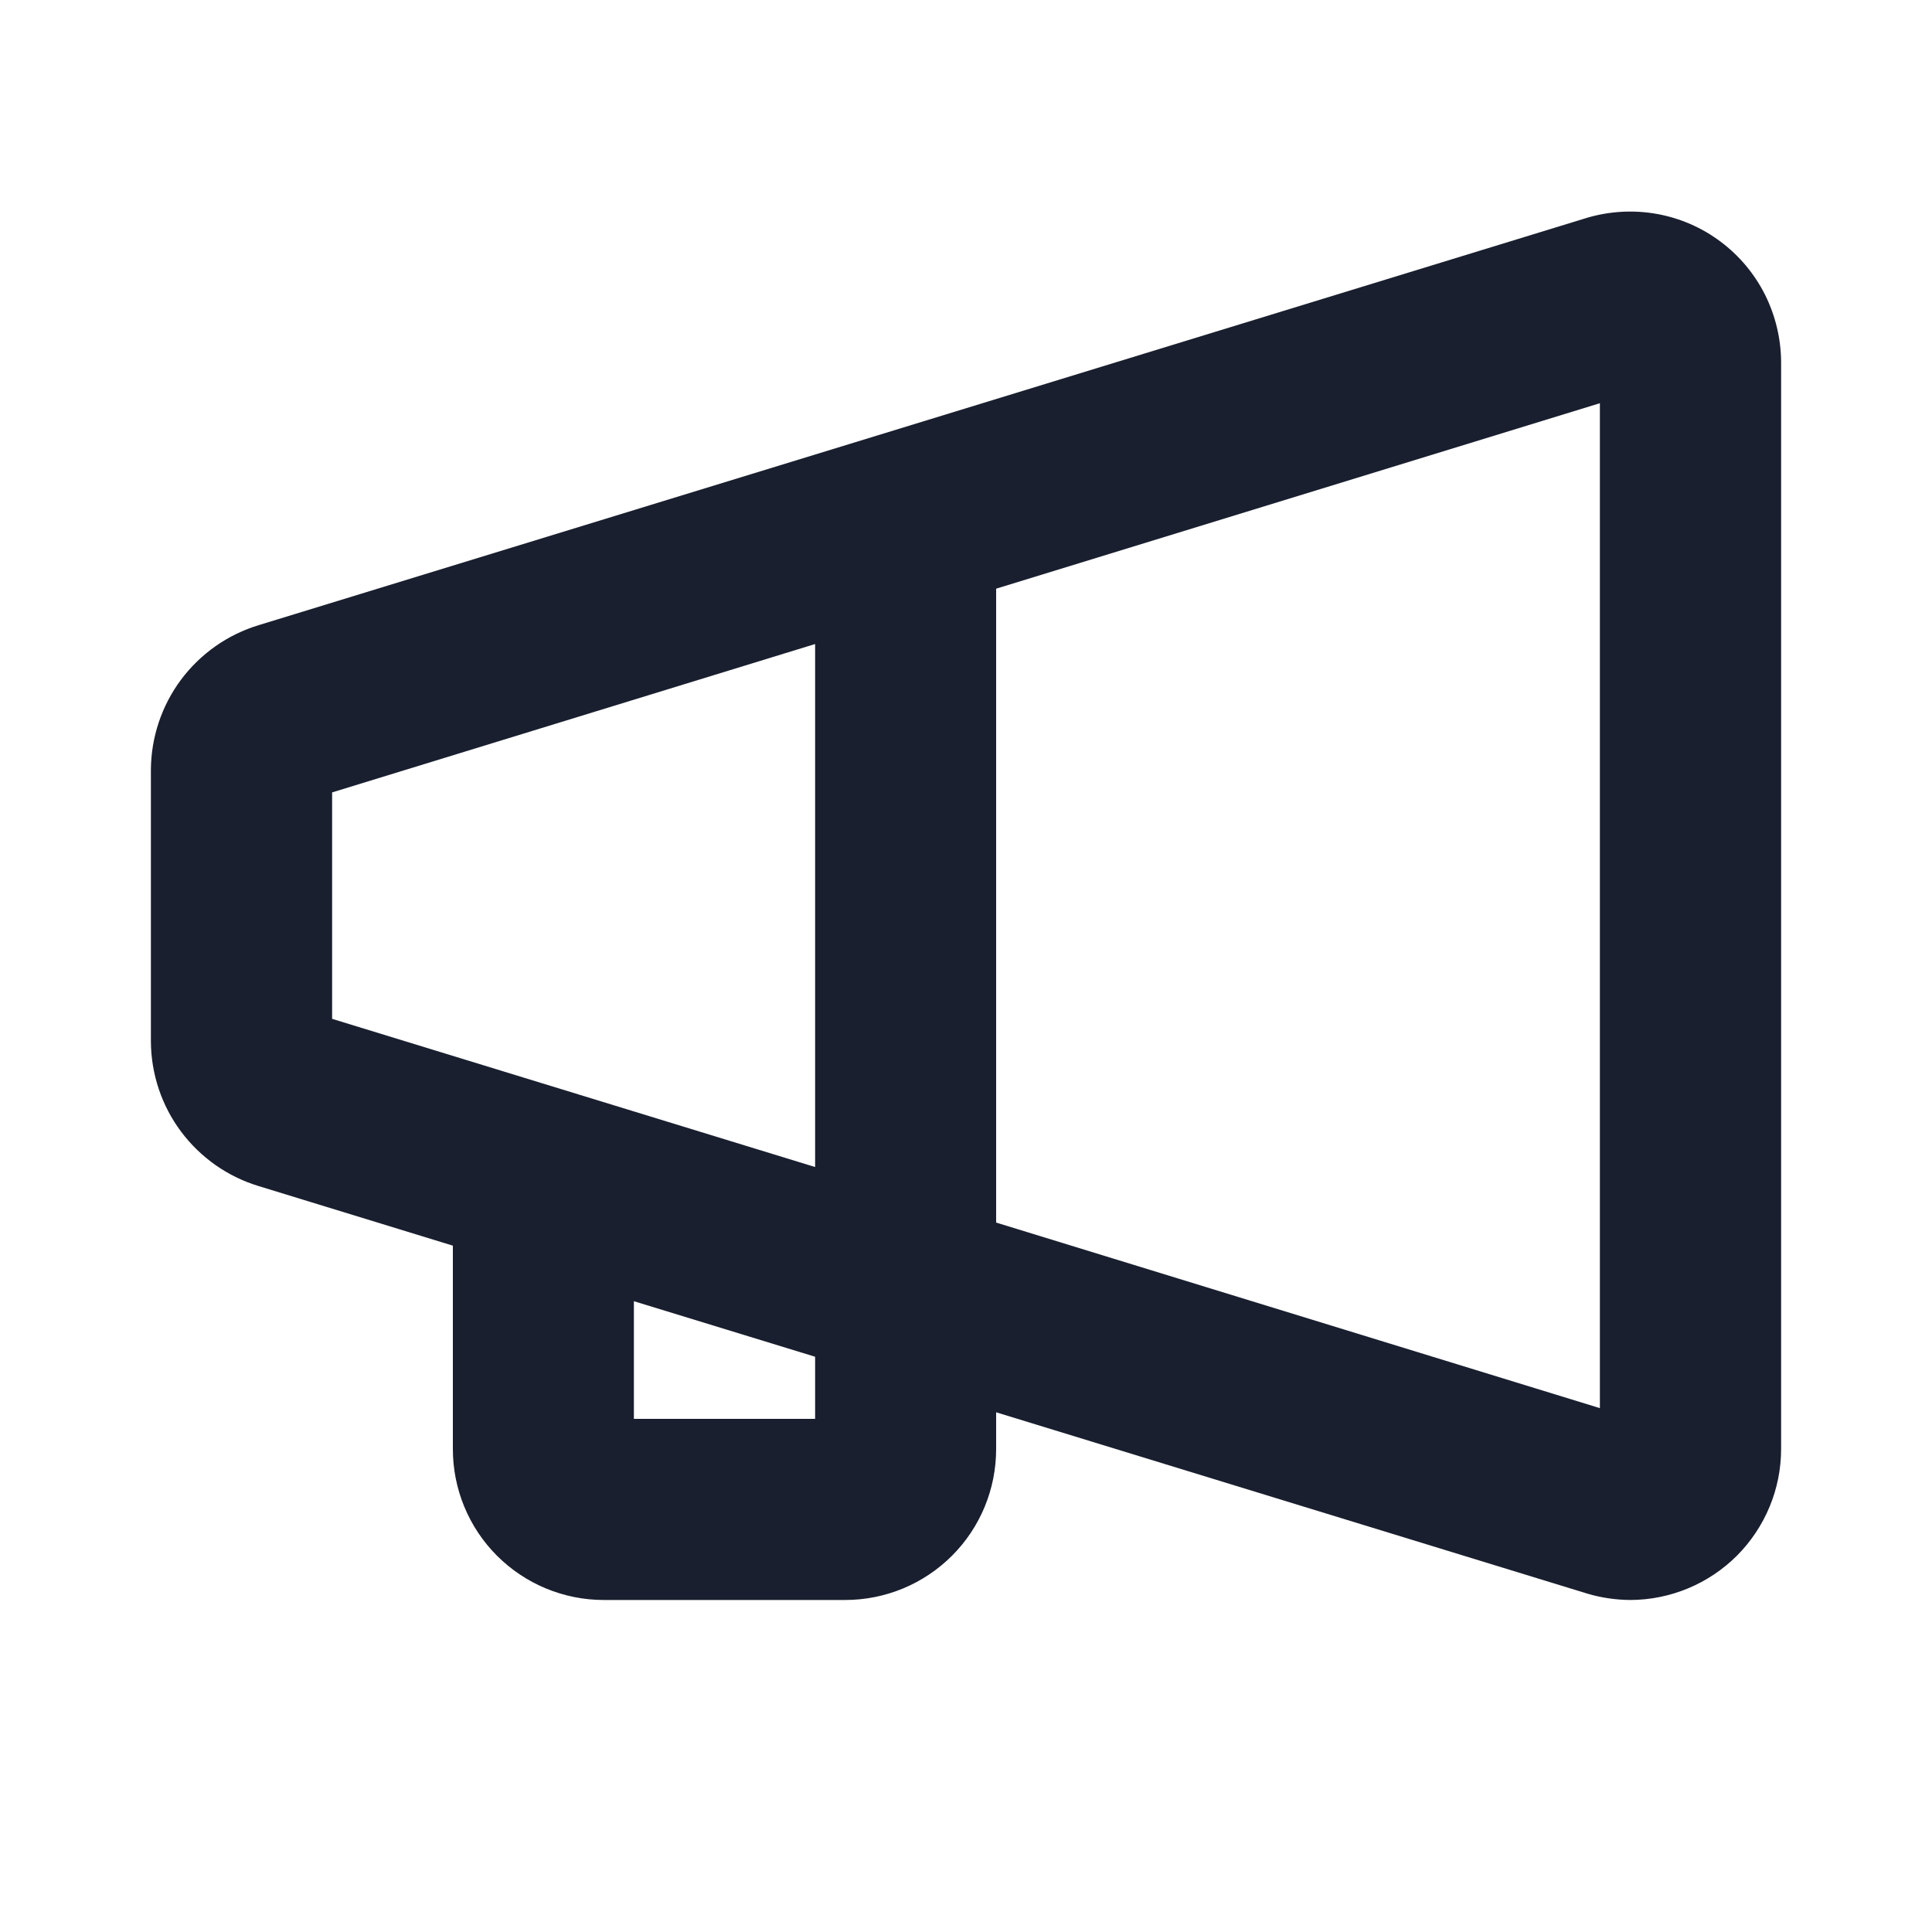 <svg width="20" height="20" viewBox="0 0 20 20" fill="none" xmlns="http://www.w3.org/2000/svg">
<path d="M2.68 6.471L16.438 2.252C16.67 2.185 16.916 2.172 17.154 2.215C17.392 2.258 17.618 2.356 17.812 2.502C18.006 2.647 18.163 2.835 18.272 3.052C18.38 3.269 18.437 3.508 18.438 3.75V15C18.438 15.414 18.273 15.81 17.982 16.103C17.689 16.396 17.293 16.561 16.88 16.563C16.73 16.562 16.581 16.541 16.438 16.499L10.312 14.62V15C10.312 15.415 10.148 15.812 9.855 16.105C9.562 16.398 9.164 16.563 8.75 16.563H6.25C5.836 16.563 5.438 16.398 5.145 16.105C4.852 15.812 4.688 15.415 4.688 15V12.895L2.68 12.279C2.358 12.182 2.076 11.984 1.874 11.714C1.673 11.445 1.564 11.118 1.562 10.781V7.969C1.564 7.633 1.673 7.306 1.874 7.036C2.076 6.766 2.358 6.568 2.68 6.471ZM10.312 12.656L16.562 14.577V4.174L10.312 6.094V12.656ZM6.562 14.688H8.438V14.045L6.562 13.47V14.688ZM3.438 10.547L8.438 12.081V6.667L3.438 8.203V10.547Z" fill="#191F2E"/>
</svg>
